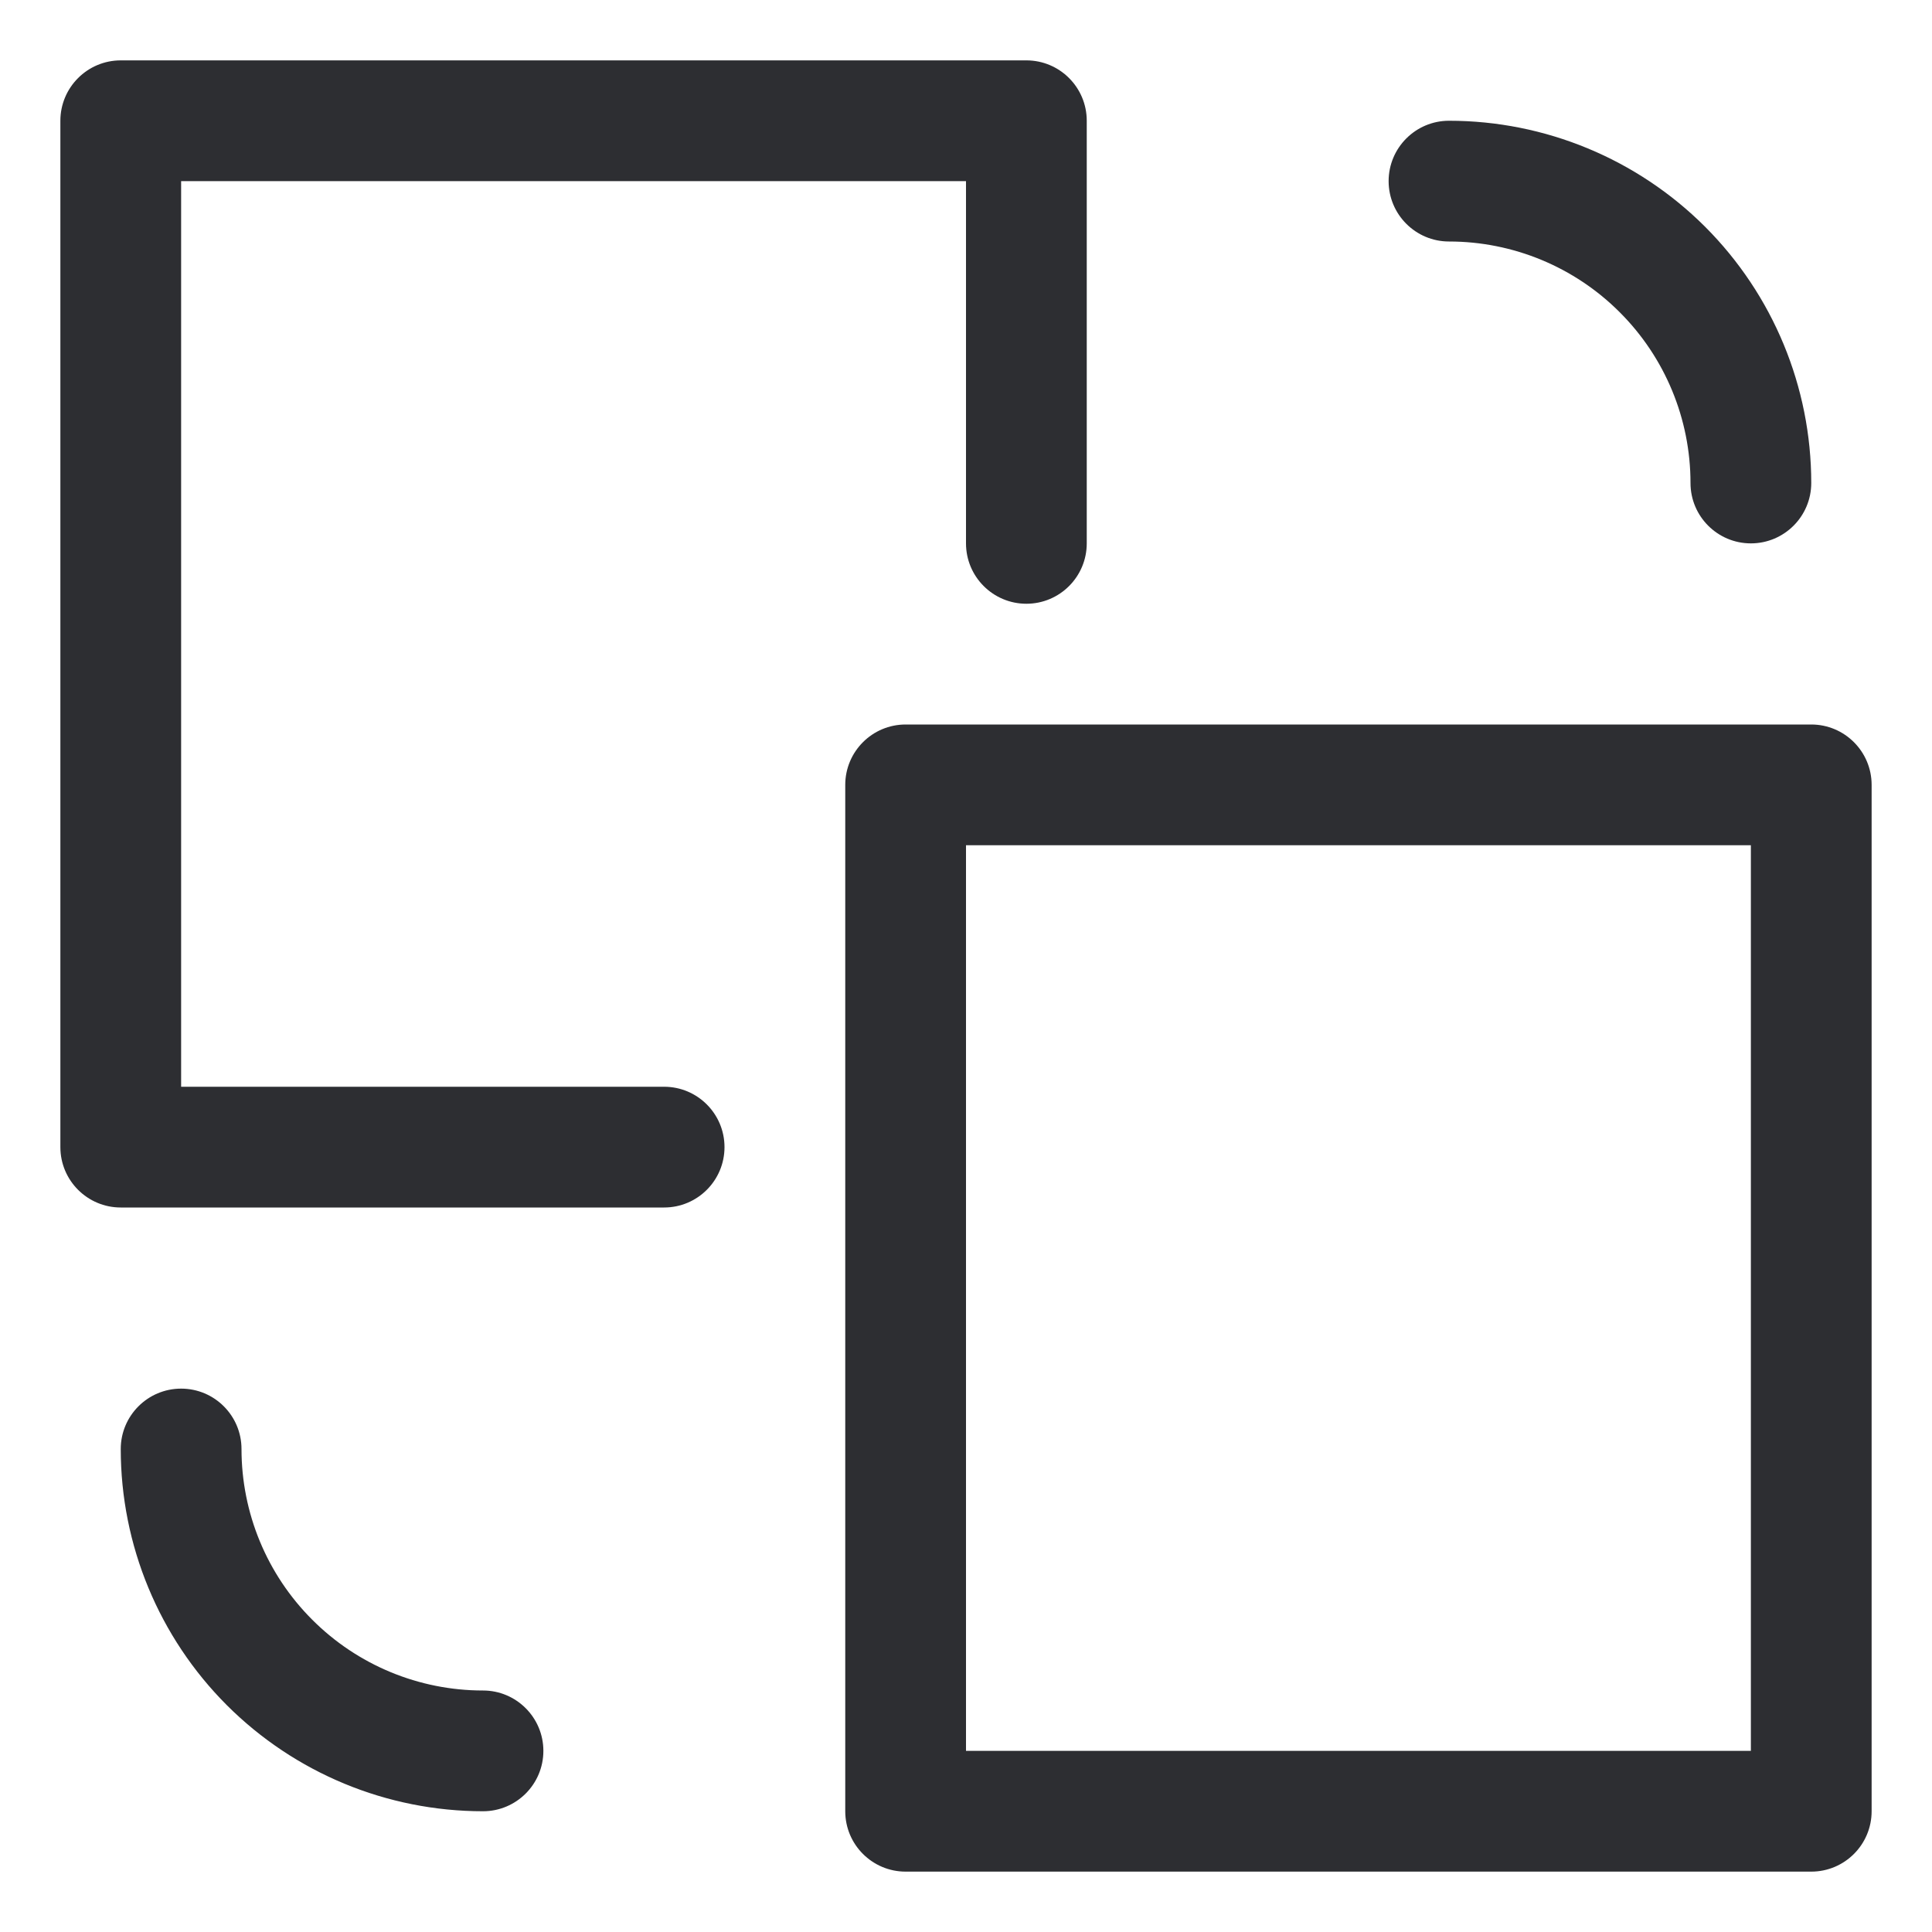 <svg width="32" height="32" viewBox="0 0 32 32" fill="none" xmlns="http://www.w3.org/2000/svg">
    <path fill-rule="evenodd" clip-rule="evenodd" d="M14 13C14 12.448 14.448 12 15 12H30C30.552 12 31 12.448 31 13V30C31 30.552 30.552 31 30 31H15C14.448 31 14 30.552 14 30V13ZM16 14V29H29V14H16Z" fill="#2D2E32" />
    <path fill-rule="evenodd" clip-rule="evenodd" d="M1 2C1 1.448 1.448 1 2 1H17C17.552 1 18 1.448 18 2V9C18 9.552 17.552 10 17 10C16.448 10 16 9.552 16 9V3H3V18H11C11.552 18 12 18.448 12 19C12 19.552 11.552 20 11 20H2C1.448 20 1 19.552 1 19V2Z" fill="#2D2E32" />
    <path fill-rule="evenodd" clip-rule="evenodd" d="M23 3C23 2.448 23.448 2 24 2C25.591 2 27.117 2.632 28.243 3.757C29.368 4.883 30 6.409 30 8C30 8.552 29.552 9 29 9C28.448 9 28 8.552 28 8C28 6.939 27.579 5.922 26.828 5.172C26.078 4.421 25.061 4 24 4C23.448 4 23 3.552 23 3Z" fill="#2D2E32" />
    <path fill-rule="evenodd" clip-rule="evenodd" d="M3 23C3.552 23 4 23.448 4 24C4 25.061 4.421 26.078 5.172 26.828C5.922 27.579 6.939 28 8 28C8.552 28 9 28.448 9 29C9 29.552 8.552 30 8 30C6.409 30 4.883 29.368 3.757 28.243C2.632 27.117 2 25.591 2 24C2 23.448 2.448 23 3 23Z" fill="#2D2E32" />
</svg>
    